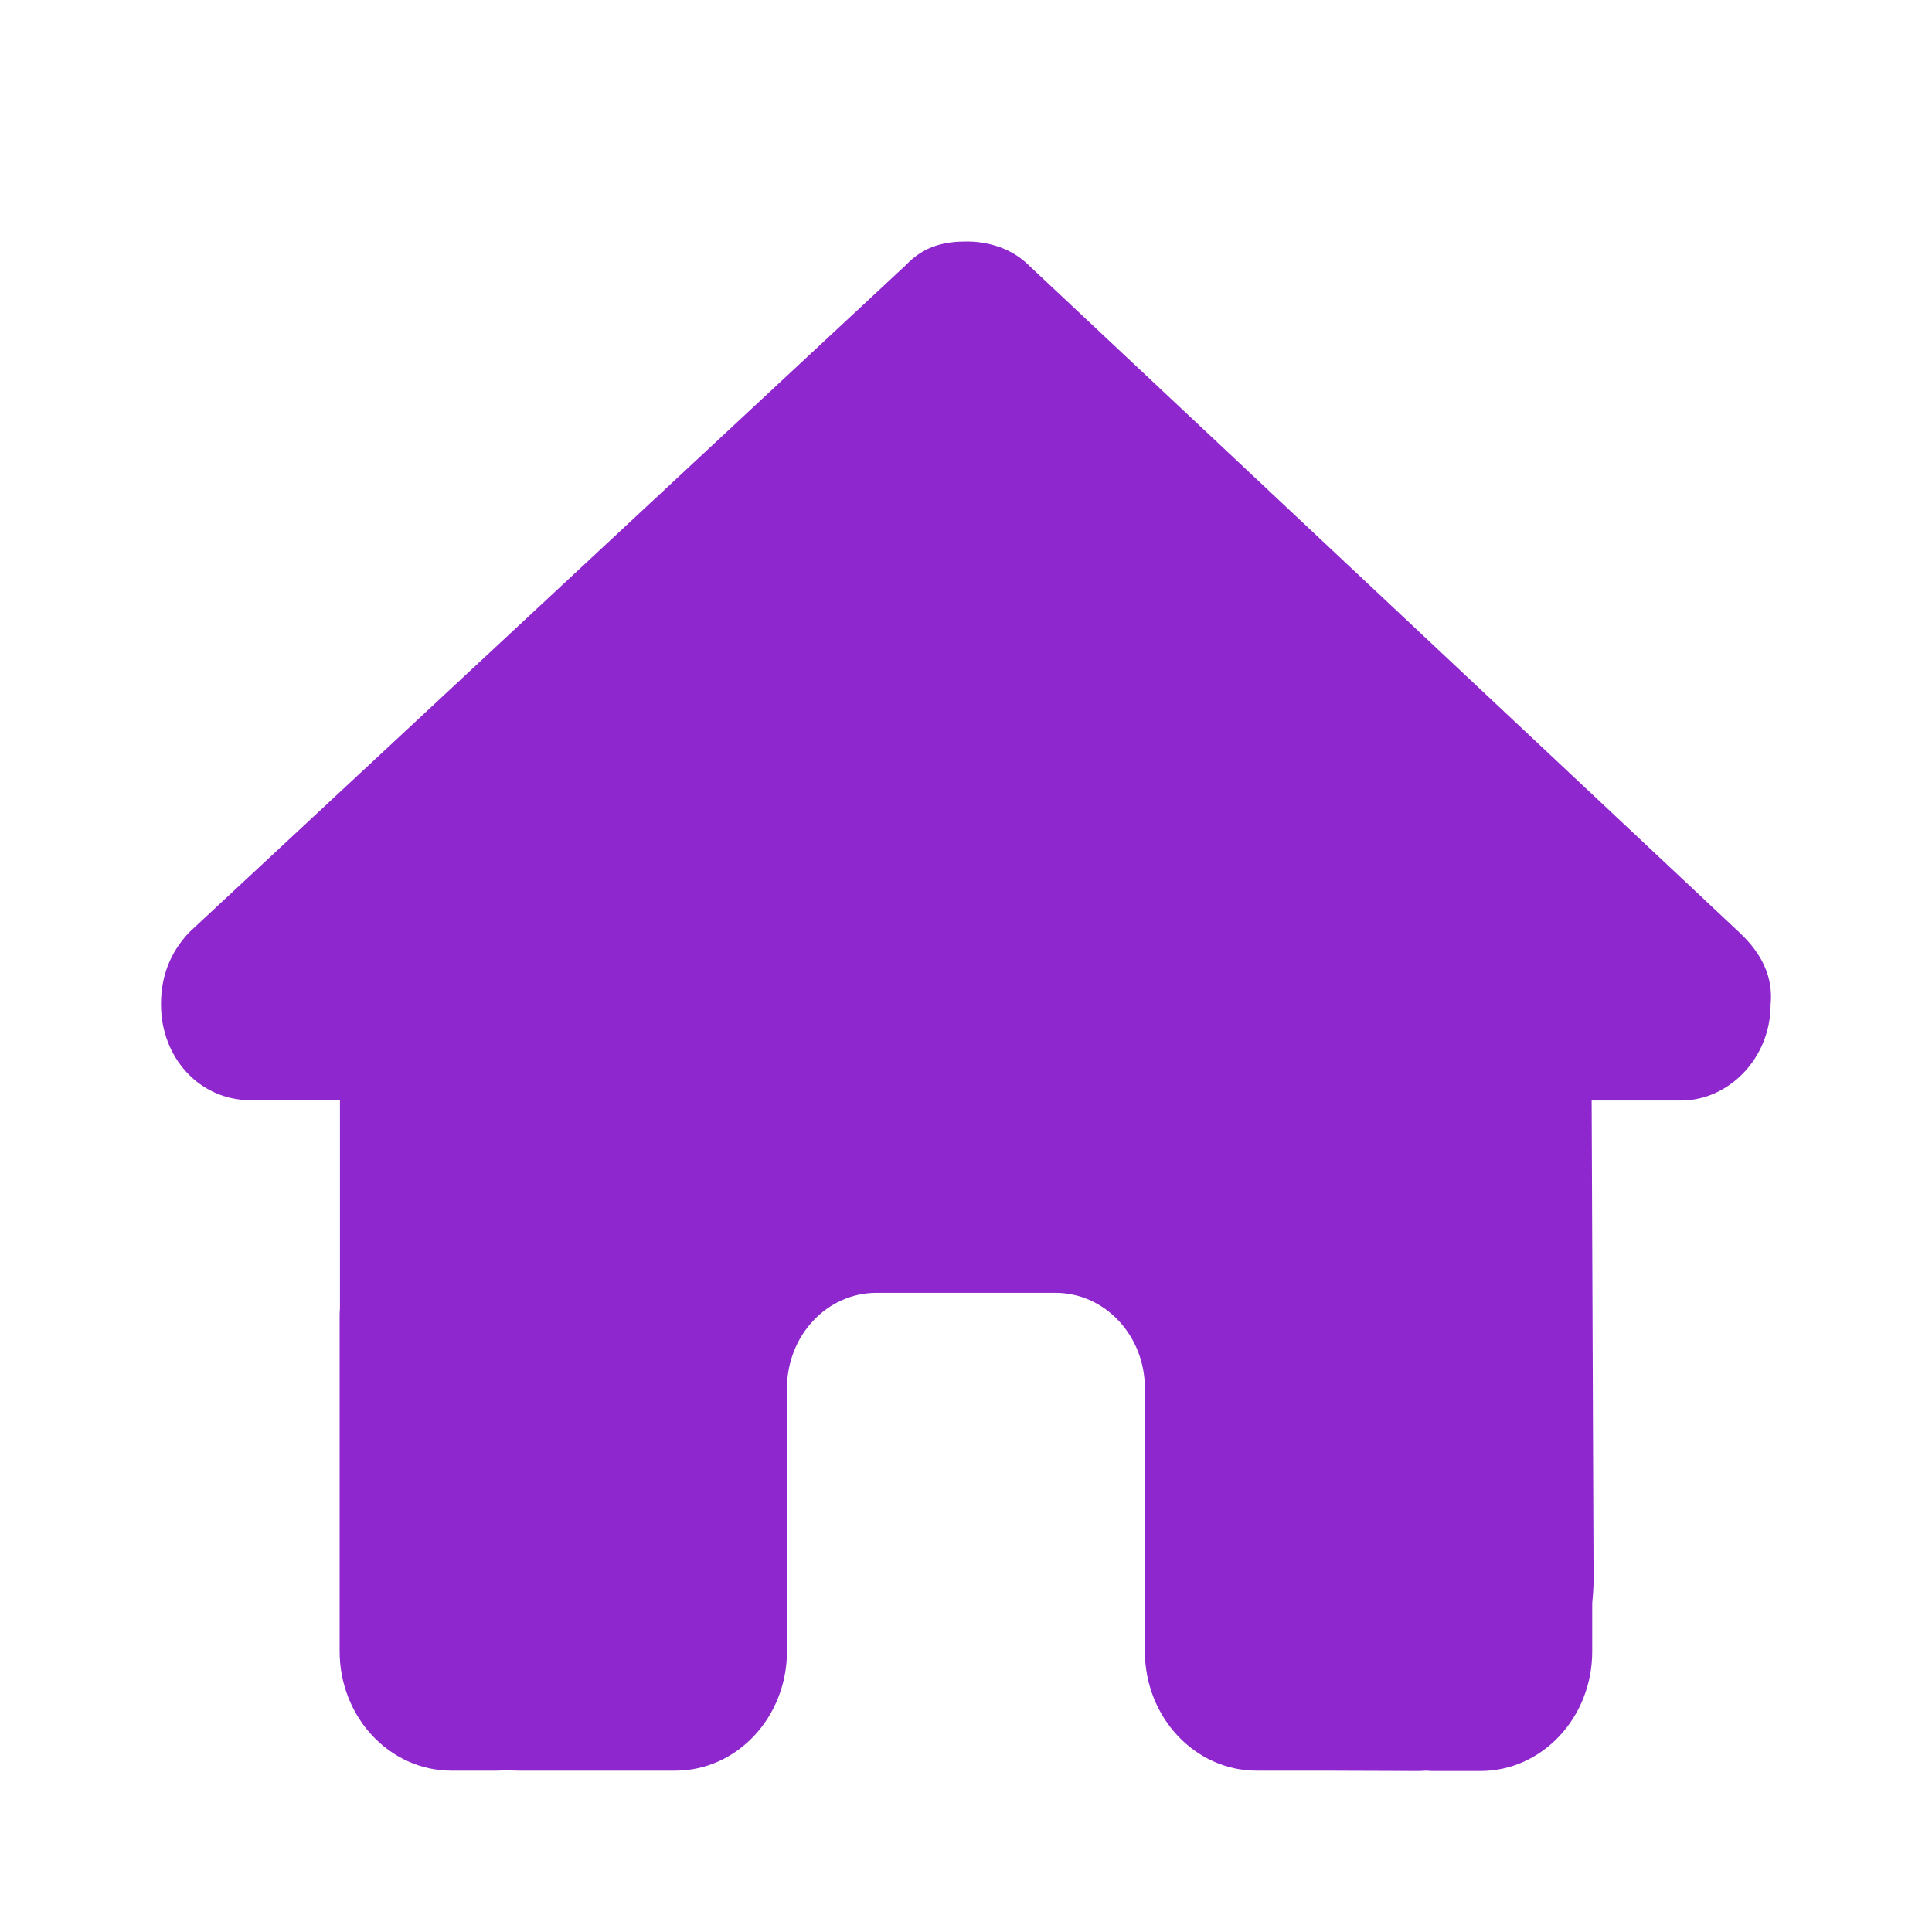<svg width="24" height="24" viewBox="0 0 24 24" fill="none" xmlns="http://www.w3.org/2000/svg">
<path d="M21.995 12.48C21.995 13.147 21.474 13.671 20.883 13.671H19.772L19.796 19.614C19.796 19.715 19.789 19.815 19.779 19.915V20.516C19.779 21.336 19.157 22 18.39 22H17.834C17.796 22 17.758 22 17.719 21.996C17.671 22 17.622 22 17.573 22L16.445 21.996H15.611C14.844 21.996 14.222 21.332 14.222 20.512V17.247C14.222 16.59 13.725 16.06 13.111 16.06H10.888C10.273 16.06 9.776 16.59 9.776 17.247V20.512C9.776 21.332 9.155 21.996 8.387 21.996H6.446C6.394 21.996 6.341 21.993 6.289 21.989C6.248 21.993 6.206 21.996 6.164 21.996H5.609C4.841 21.996 4.219 21.332 4.219 20.512V16.357C4.219 16.323 4.219 16.286 4.223 16.253V13.667H3.111C2.486 13.667 2 13.147 2 12.476C2 12.142 2.104 11.845 2.347 11.585L11.249 3.297C11.492 3.037 11.77 3 12.013 3C12.256 3 12.534 3.074 12.742 3.26L21.613 11.589C21.891 11.849 22.029 12.146 21.995 12.48Z" fill="#8F27CE"/>
</svg>
